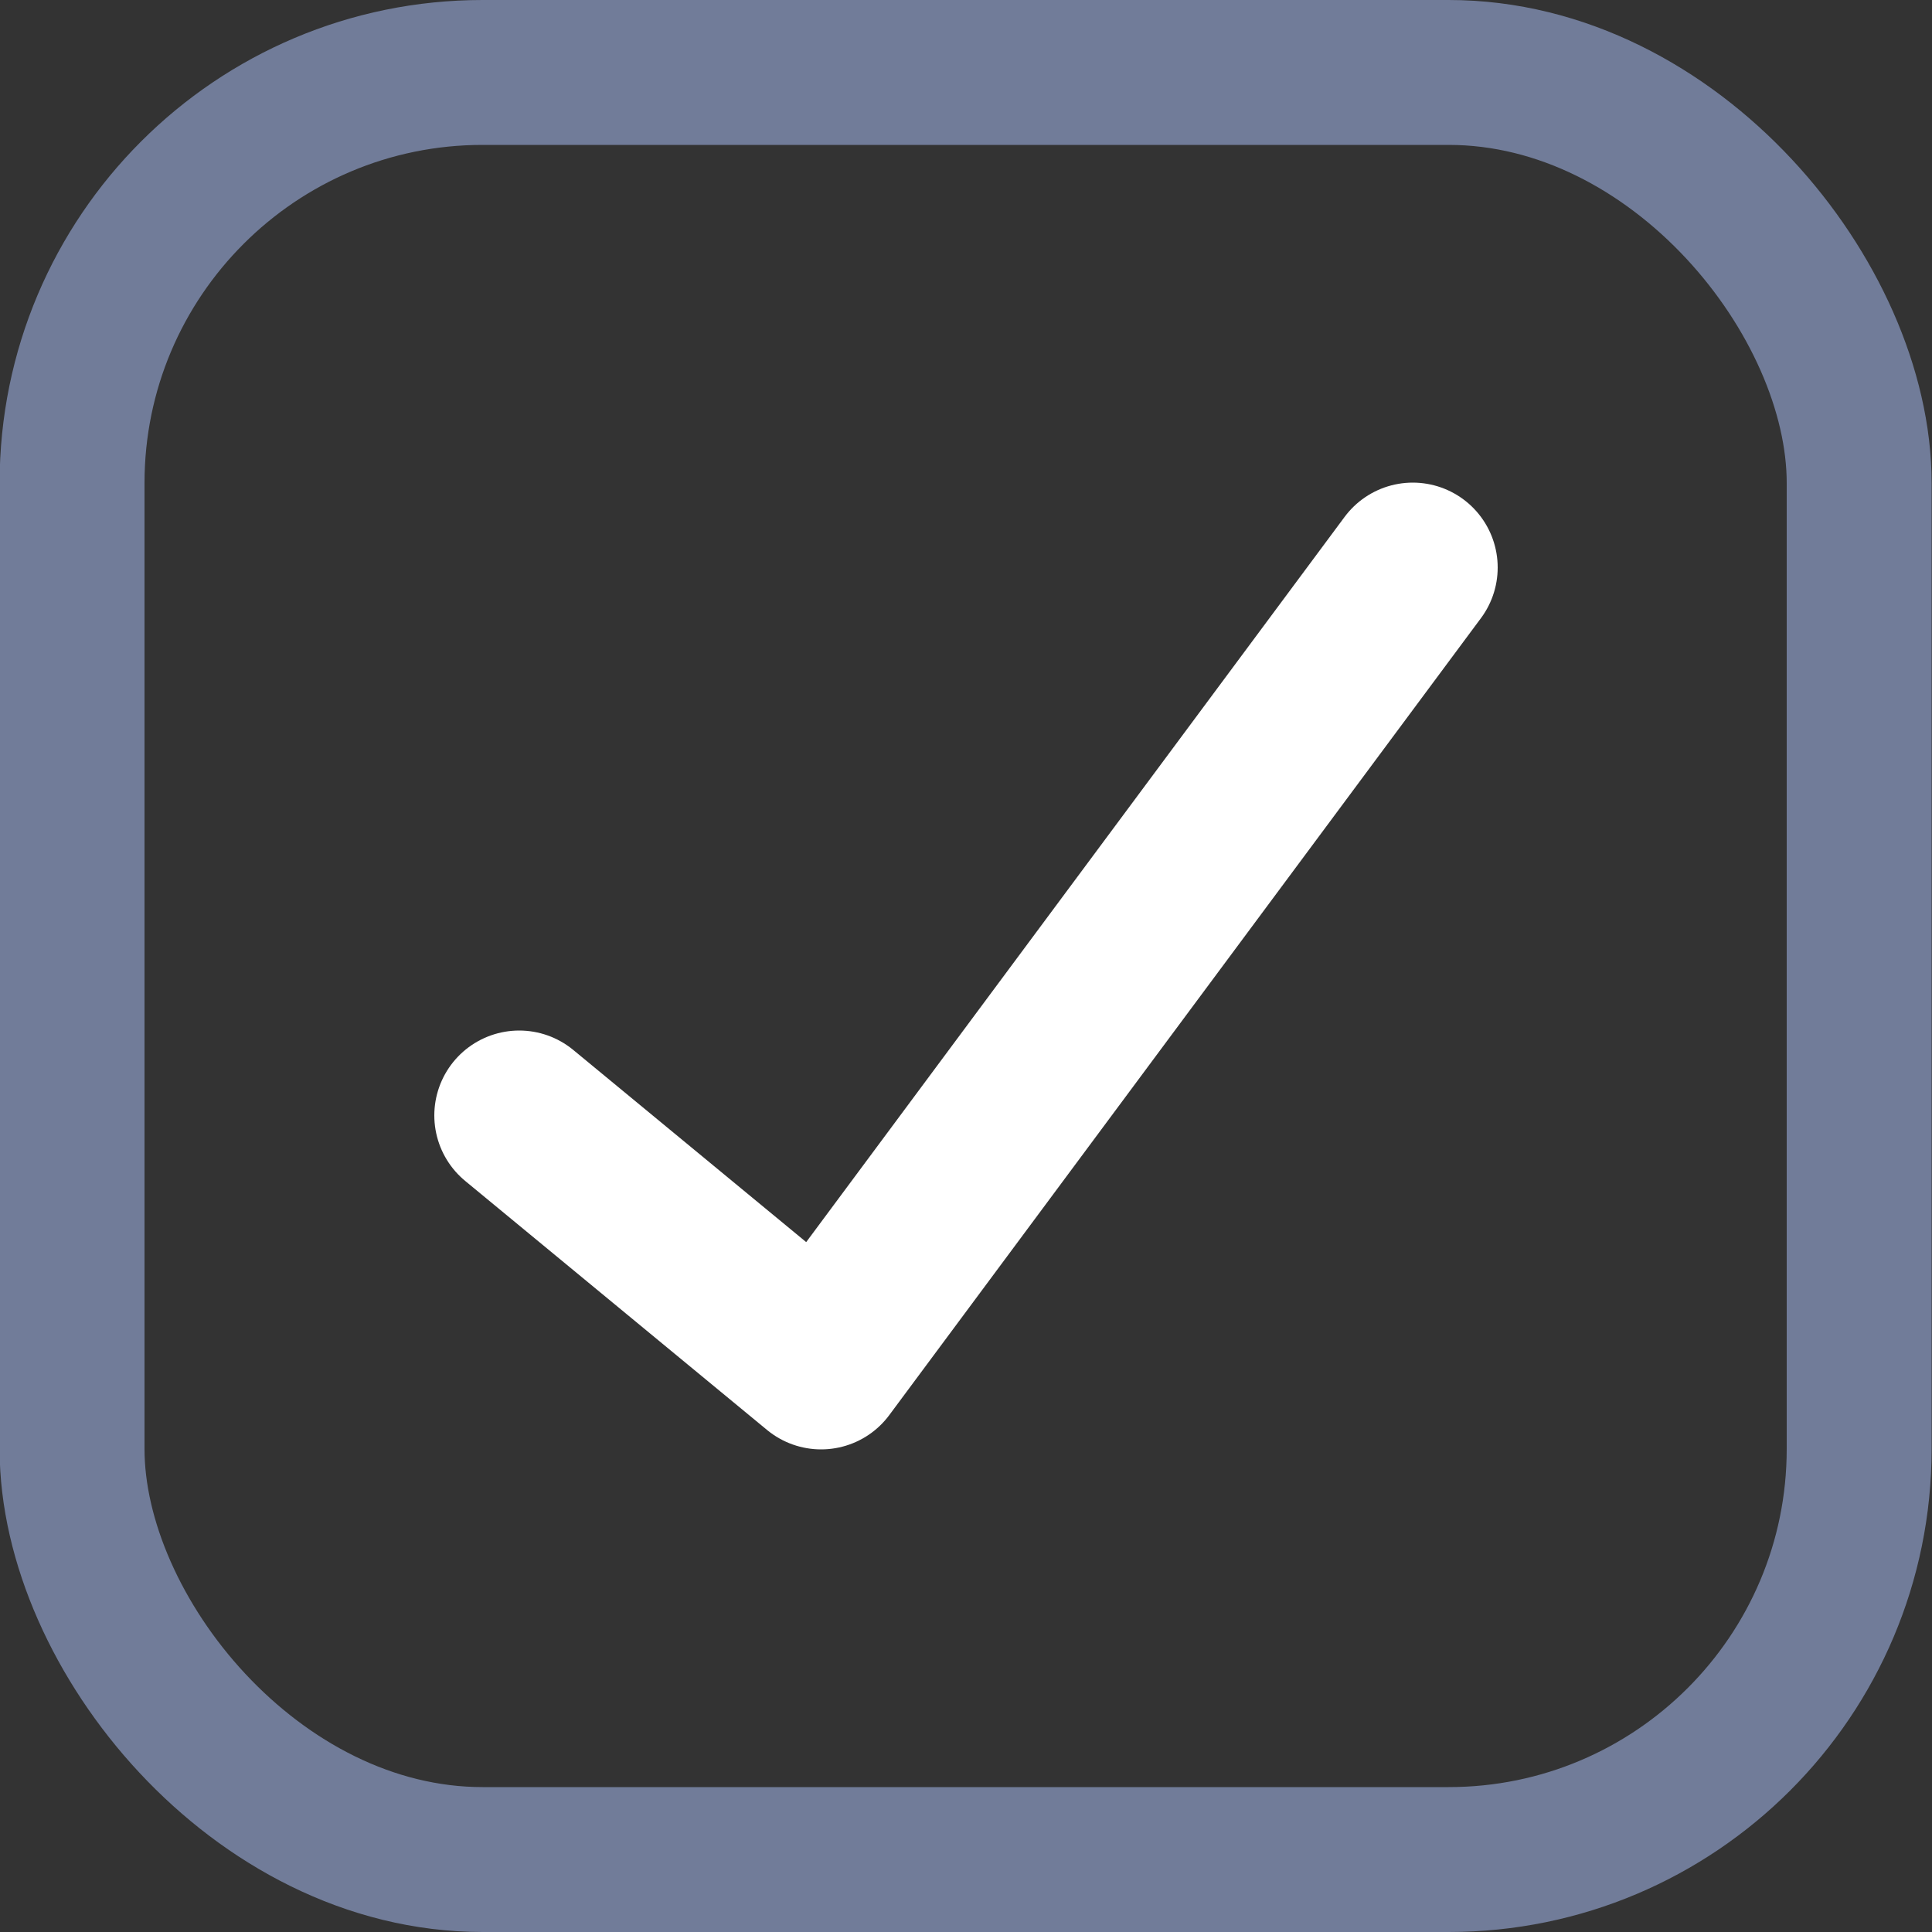 <svg width="20" height="20" viewBox="0 0 20 20" fill="none" xmlns="http://www.w3.org/2000/svg">
  <rect x="0" y="0" width="20" height="20" fill="#333333" stroke="none"/>
  <rect opacity="0.6" x="0.746" y="0.75" width="18.5" height="18.5" rx="4.25" stroke="#9CAEDD"
    stroke-width="1.5" />
  <path d="M5.375 11.547L8.5 14.125L14.625 5.875" stroke="#FFF" stroke-width="1.758"
    stroke-linecap="round" stroke-linejoin="round" />
</svg>